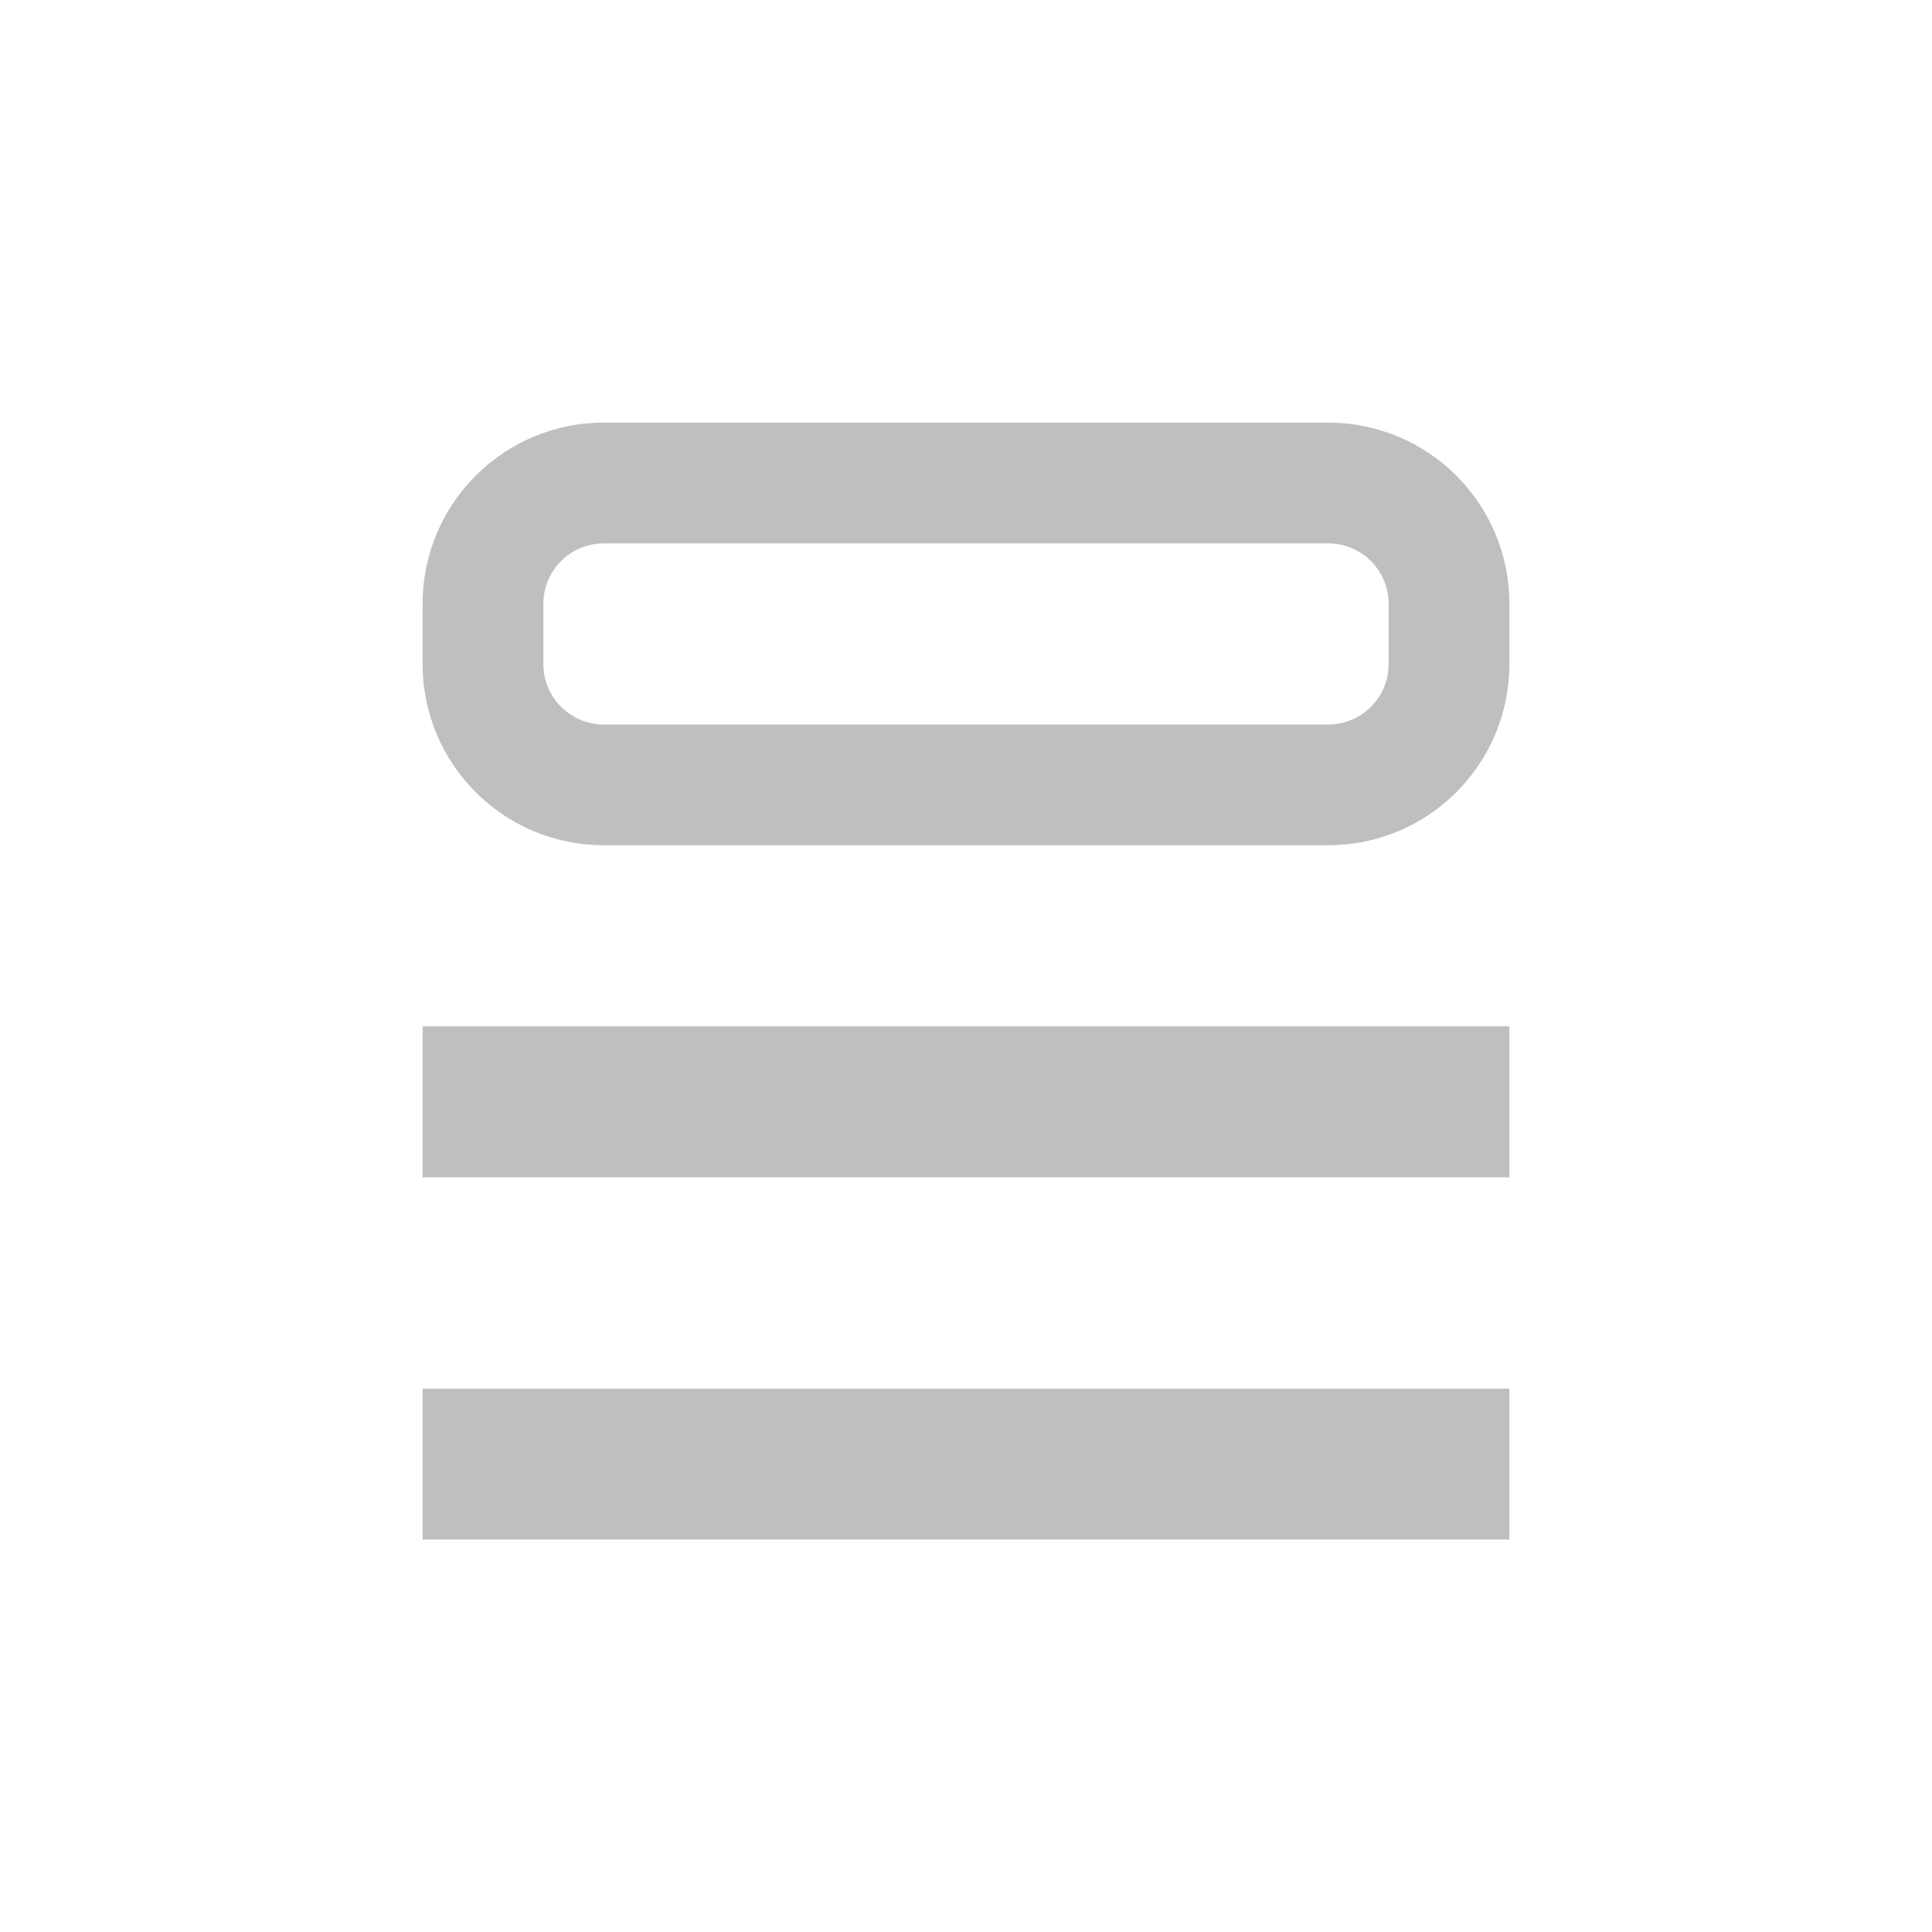 <svg width="32" height="32" viewBox="0 0 32 32" fill="none" xmlns="http://www.w3.org/2000/svg">
<path opacity="0.7" fill-rule="evenodd" clip-rule="evenodd" d="M22 9H10C9.448 9 9 9.448 9 10V11C9 11.552 9.448 12 10 12H22C22.552 12 23 11.552 23 11V10C23 9.448 22.552 9 22 9ZM10 7C8.343 7 7 8.343 7 10V11C7 12.657 8.343 14 10 14H22C23.657 14 25 12.657 25 11V10C25 8.343 23.657 7 22 7H10ZM7 17H25V19.5H7V17ZM25 23H7V25.5H25V23Z" fill="#A6A5A6"/>
</svg>
